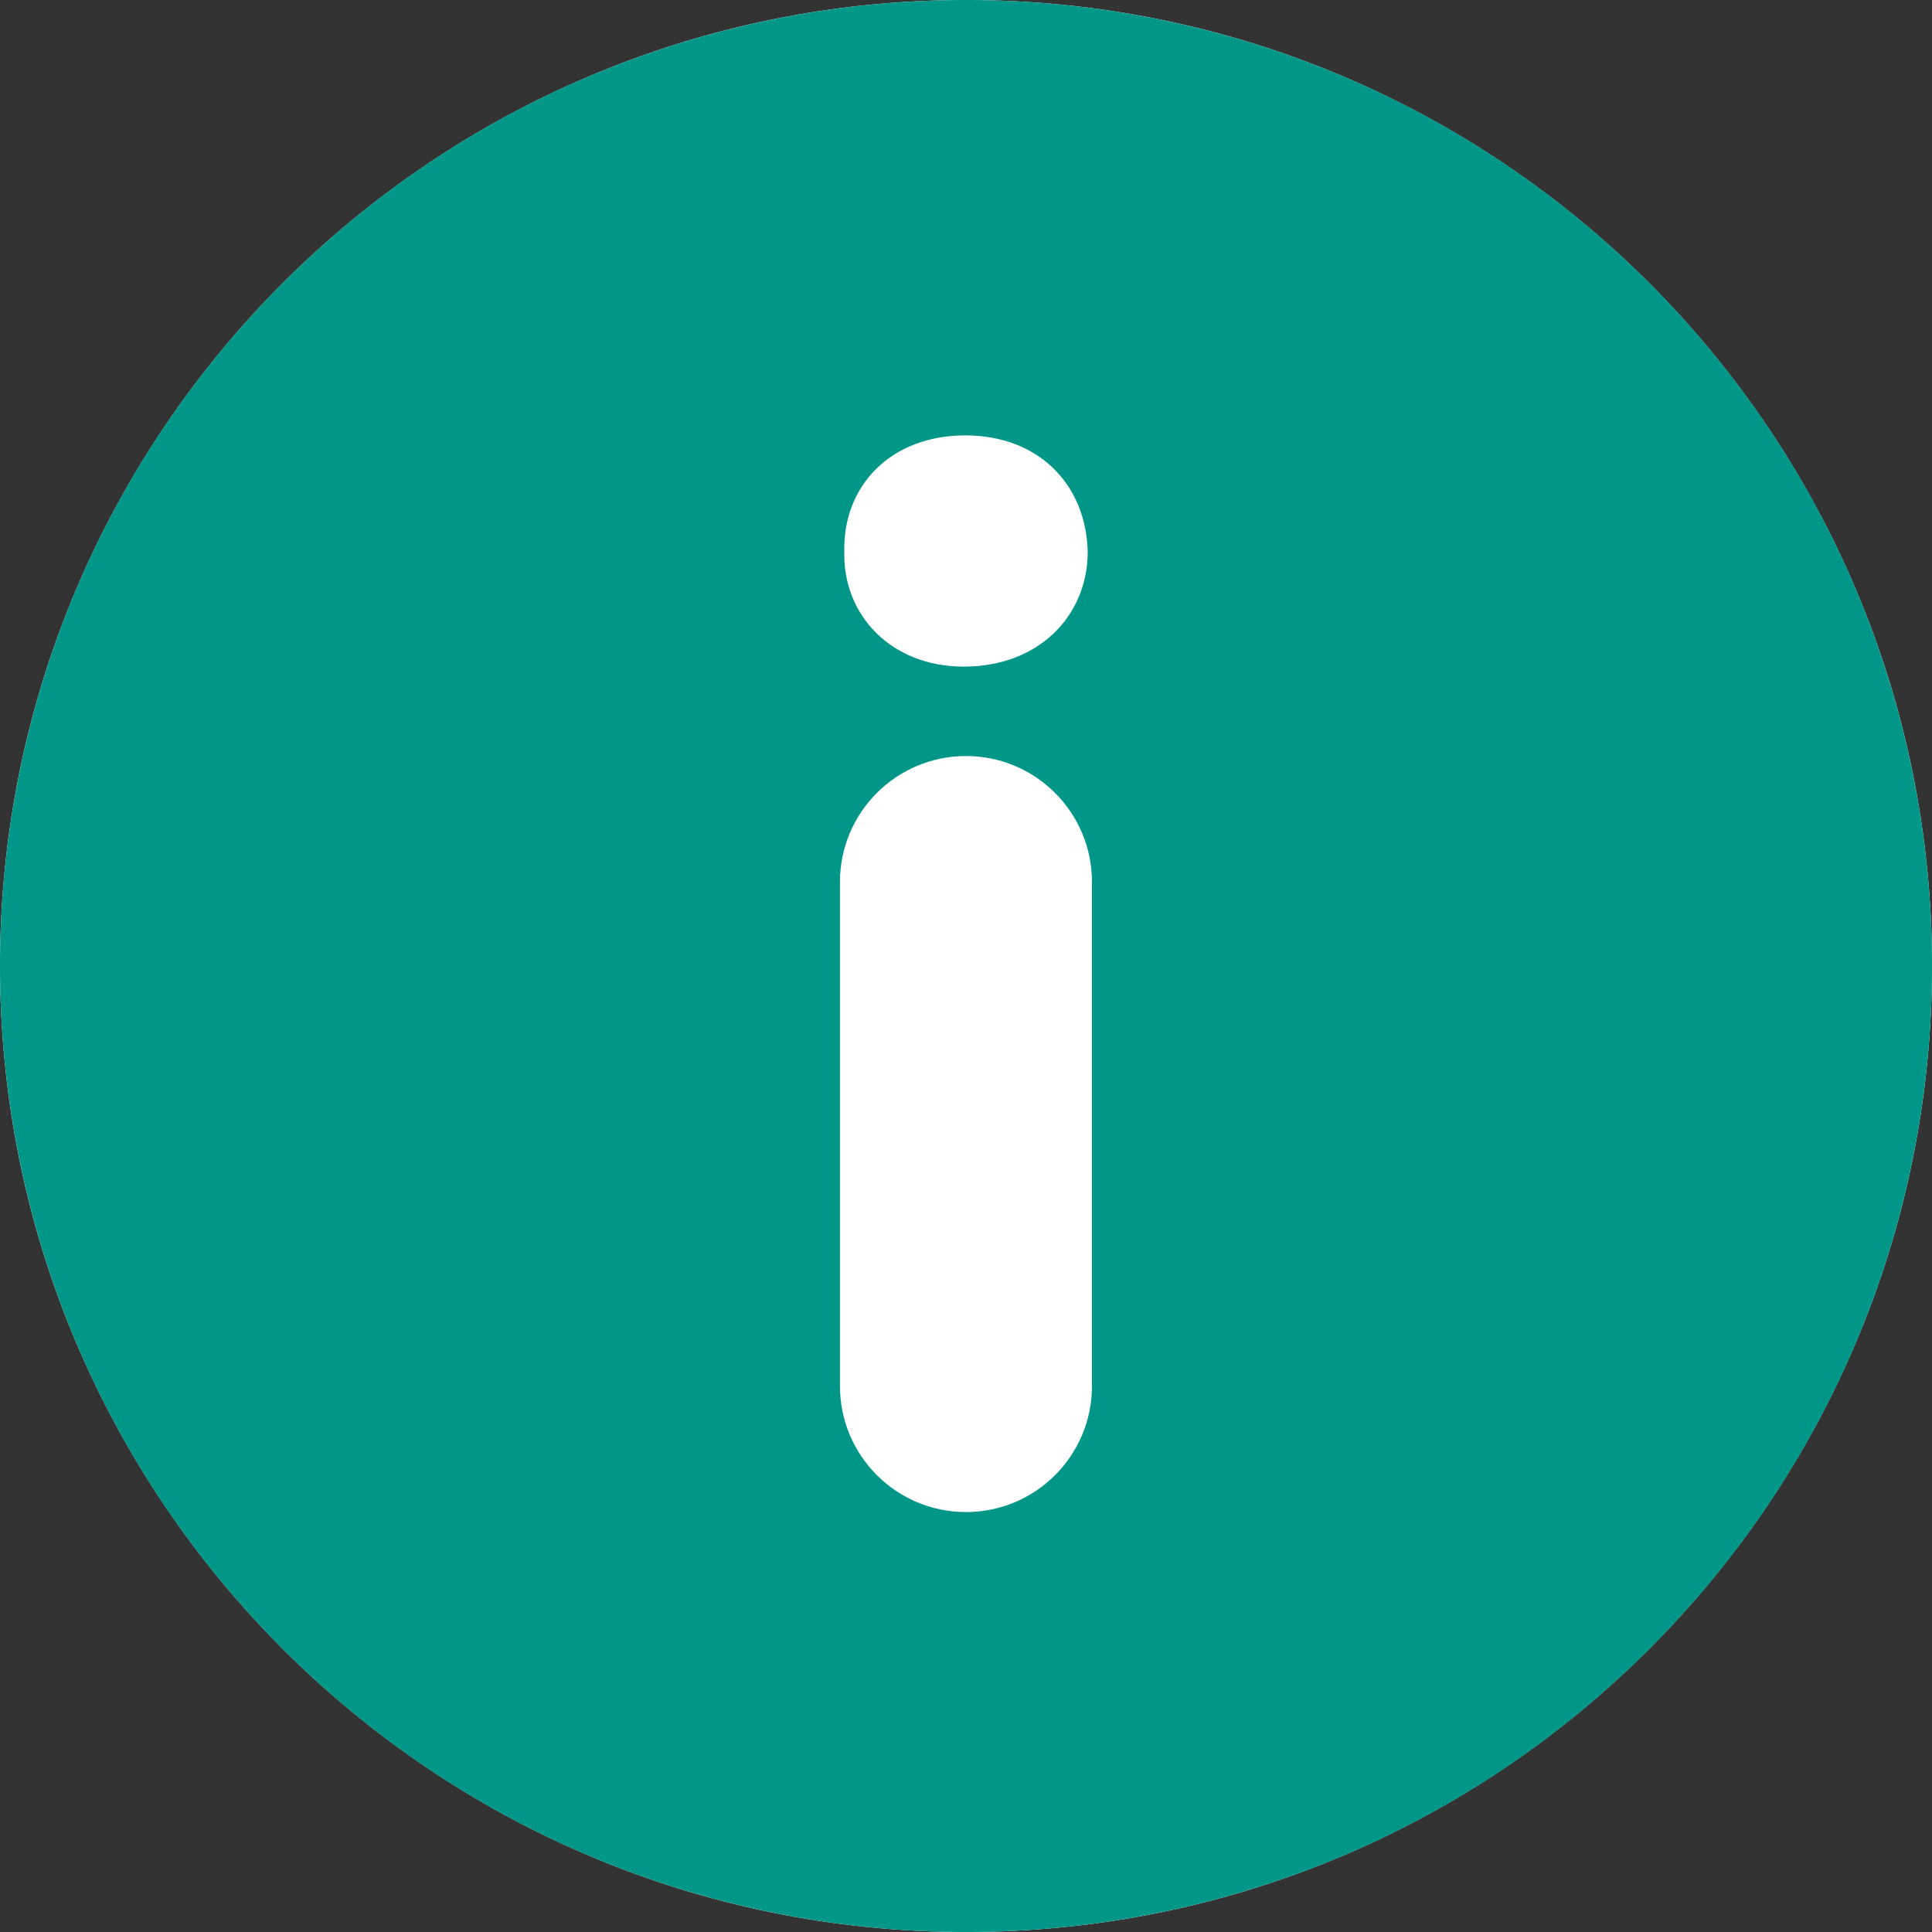 <svg width="25" height="25" viewBox="0 0 25 25" fill="none" xmlns="http://www.w3.org/2000/svg">
<rect x="0" y="0" width="25" height="25" fill="#333333" stroke="none"/>
<path d="M12.5 25C19.404 25 25 19.404 25 12.5C25 5.596 19.404 0 12.5 0C5.596 0 0 5.596 0 12.5C0 19.404 5.596 25 12.5 25Z" fill="white"/>
<path d="M21.34 3.661C16.458 -1.22 8.543 -1.221 3.661 3.661C-1.221 8.543 -1.22 16.457 3.661 21.34C8.543 26.22 16.457 26.221 21.34 21.34C26.221 16.457 26.22 8.543 21.34 3.661ZM14.13 17.935C14.13 18.836 13.4 19.566 12.5 19.566C11.599 19.566 10.869 18.836 10.869 17.935V11.413C10.869 10.513 11.599 9.783 12.5 9.783C13.4 9.783 14.13 10.513 14.13 11.413V17.935ZM12.471 8.626C11.532 8.626 10.906 7.961 10.925 7.14C10.906 6.279 11.532 5.634 12.49 5.634C13.449 5.634 14.055 6.279 14.075 7.14C14.075 7.961 13.449 8.626 12.471 8.626Z" fill="#009688"/>
</svg>
